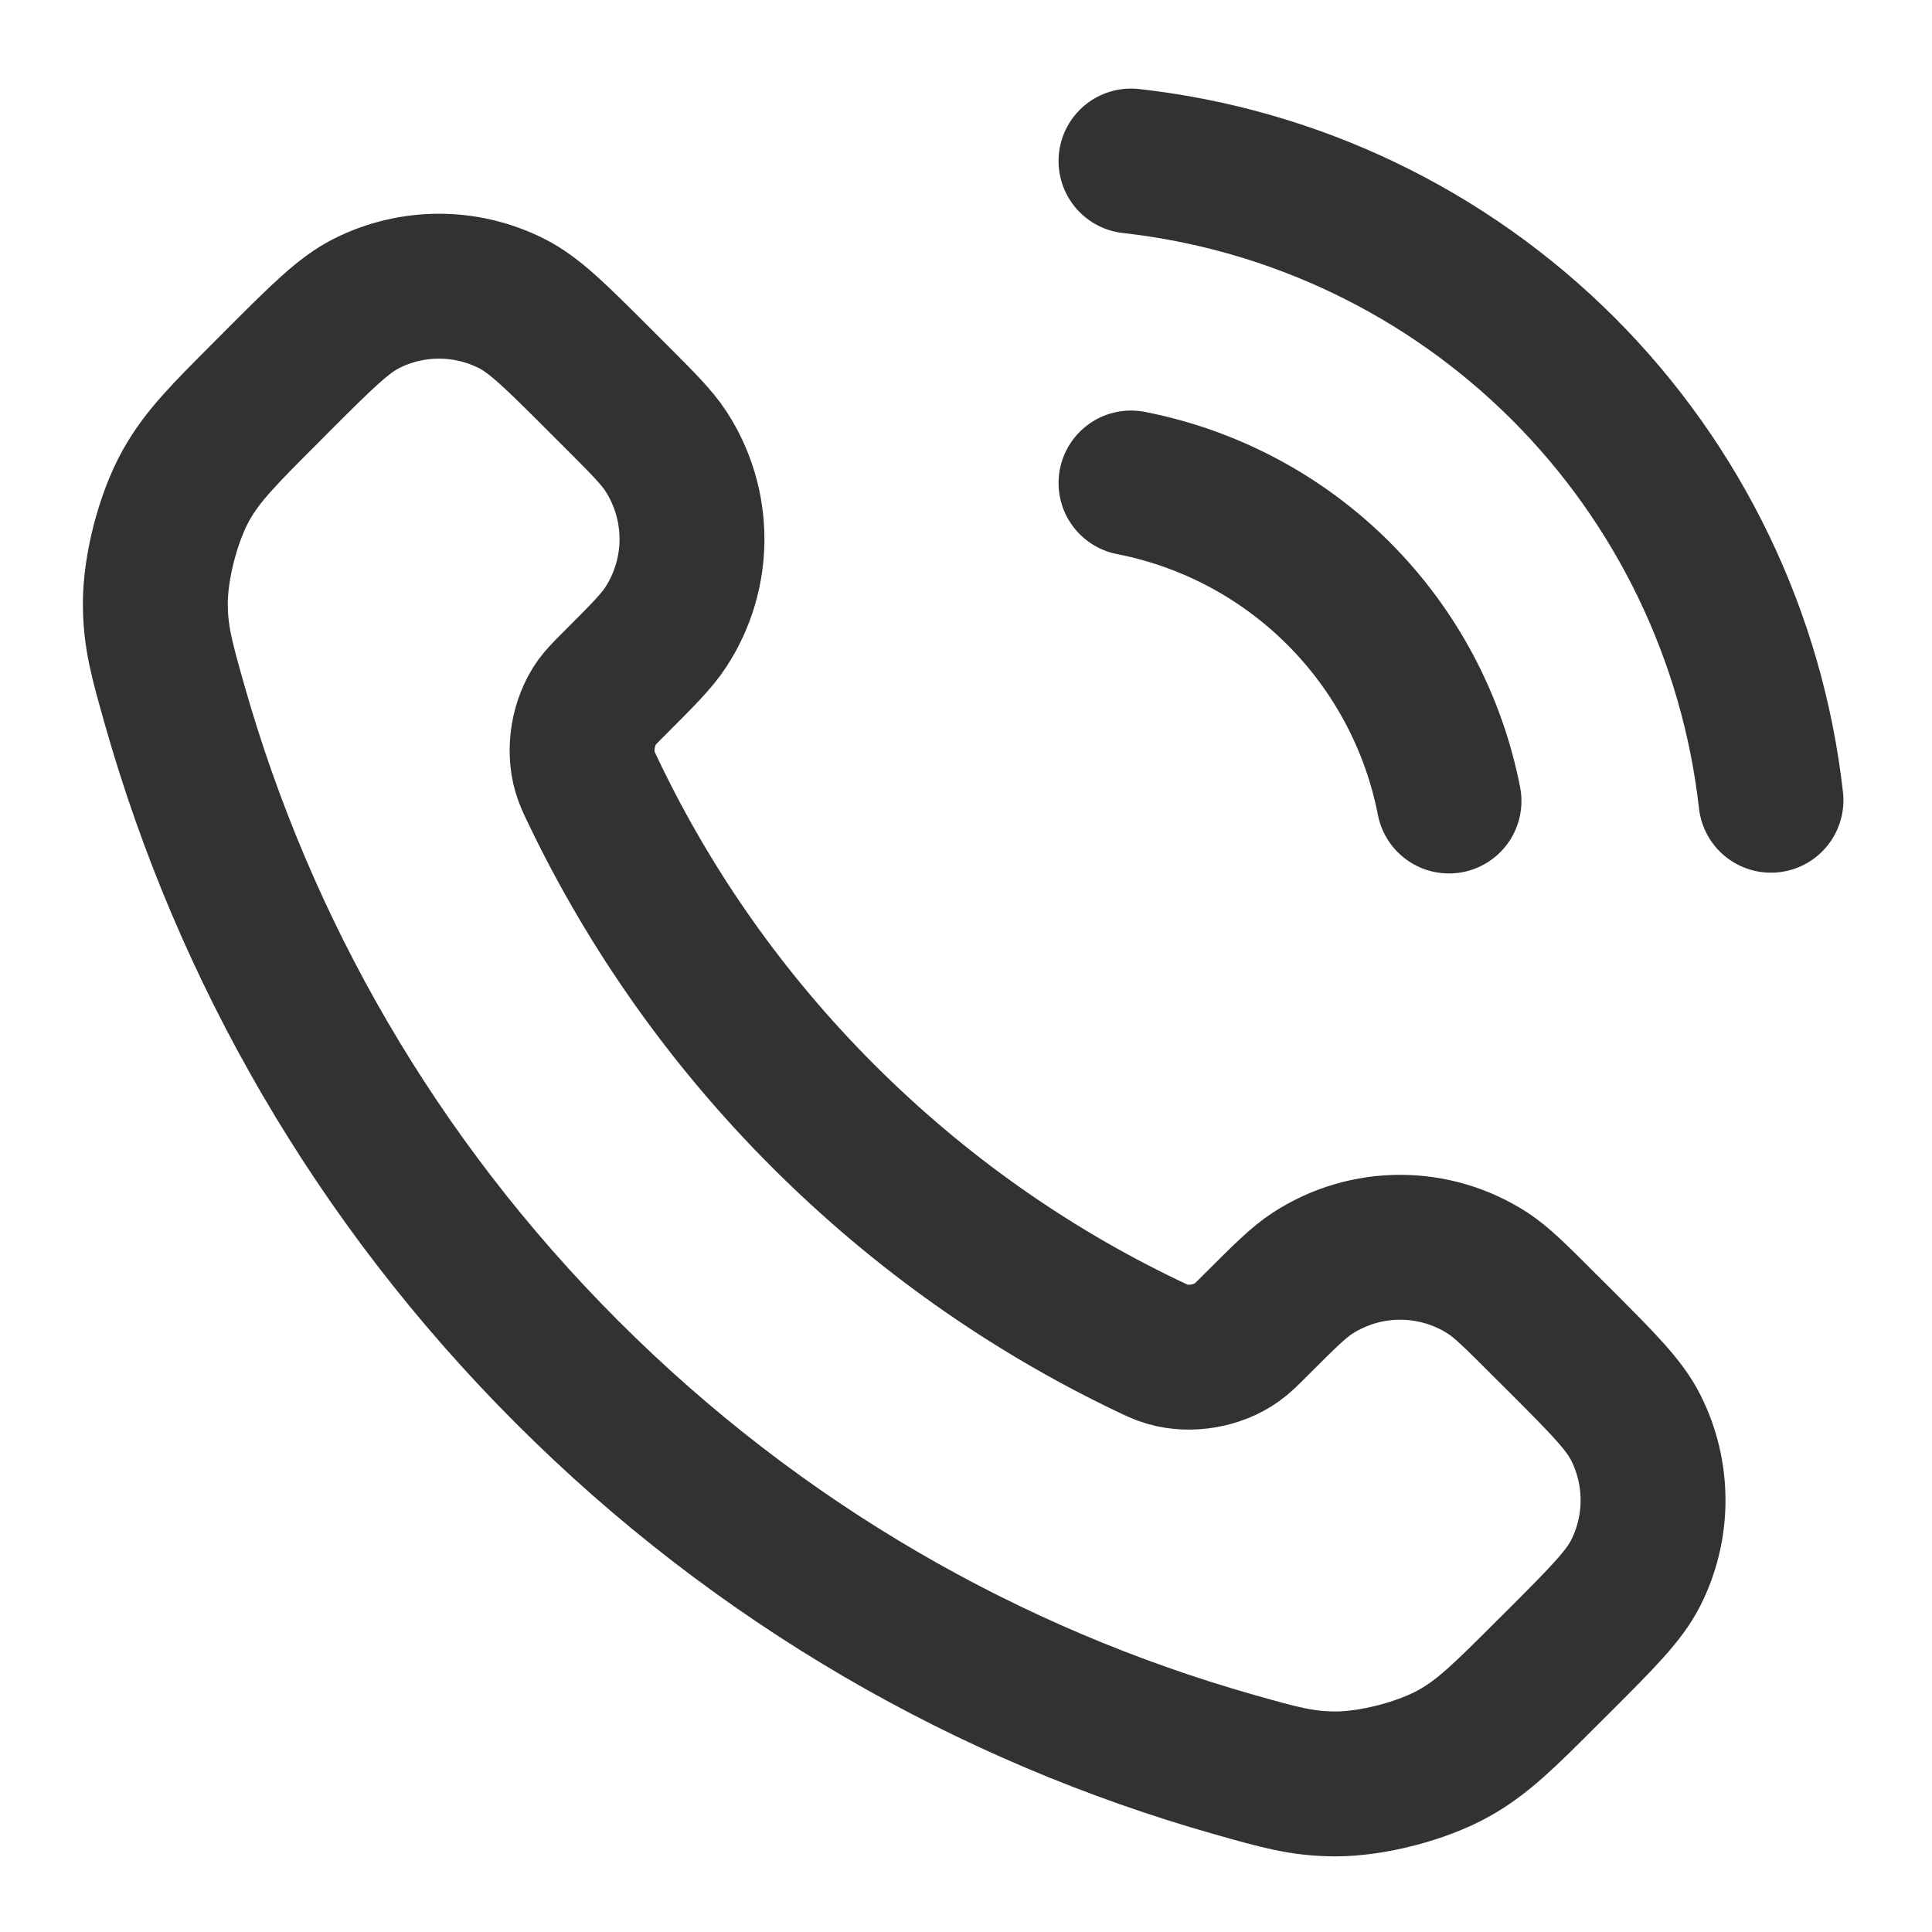 <svg width="20" height="20" viewBox="0 0 20 20" fill="none" xmlns="http://www.w3.org/2000/svg">
<path d="M11.708 5C12.522 5.159 13.27 5.557 13.857 6.144C14.443 6.73 14.841 7.478 15 8.292M11.708 1.667C13.399 1.855 14.976 2.612 16.18 3.814C17.384 5.017 18.143 6.593 18.333 8.284M8.522 11.553C7.521 10.552 6.73 9.419 6.15 8.211C6.1 8.107 6.075 8.055 6.056 7.99C5.988 7.756 6.037 7.469 6.179 7.271C6.219 7.216 6.266 7.168 6.362 7.073C6.653 6.781 6.799 6.636 6.894 6.489C7.253 5.937 7.253 5.225 6.894 4.672C6.799 4.526 6.653 4.38 6.362 4.089L6.199 3.926C5.756 3.484 5.535 3.262 5.297 3.142C4.824 2.903 4.265 2.903 3.792 3.142C3.555 3.262 3.333 3.484 2.89 3.926L2.759 4.058C2.318 4.499 2.097 4.72 1.928 5.02C1.741 5.353 1.607 5.87 1.608 6.252C1.609 6.596 1.676 6.831 1.809 7.301C2.527 9.829 3.881 12.214 5.871 14.204C7.861 16.195 10.246 17.548 12.774 18.266C13.244 18.399 13.479 18.466 13.823 18.467C14.205 18.468 14.722 18.334 15.055 18.147C15.355 17.978 15.576 17.757 16.017 17.316L16.149 17.185C16.591 16.742 16.813 16.52 16.933 16.283C17.172 15.81 17.172 15.251 16.933 14.778C16.813 14.54 16.591 14.319 16.149 13.876L15.986 13.714C15.695 13.422 15.549 13.277 15.403 13.181C14.85 12.822 14.138 12.822 13.586 13.181C13.439 13.277 13.294 13.422 13.002 13.714C12.907 13.809 12.859 13.857 12.804 13.896C12.606 14.038 12.319 14.087 12.085 14.019C12.02 14 11.968 13.975 11.864 13.925C10.656 13.345 9.524 12.554 8.522 11.553Z" stroke="#313333" stroke-width="1.5" stroke-linecap="round" stroke-linejoin="round"/>
</svg>
